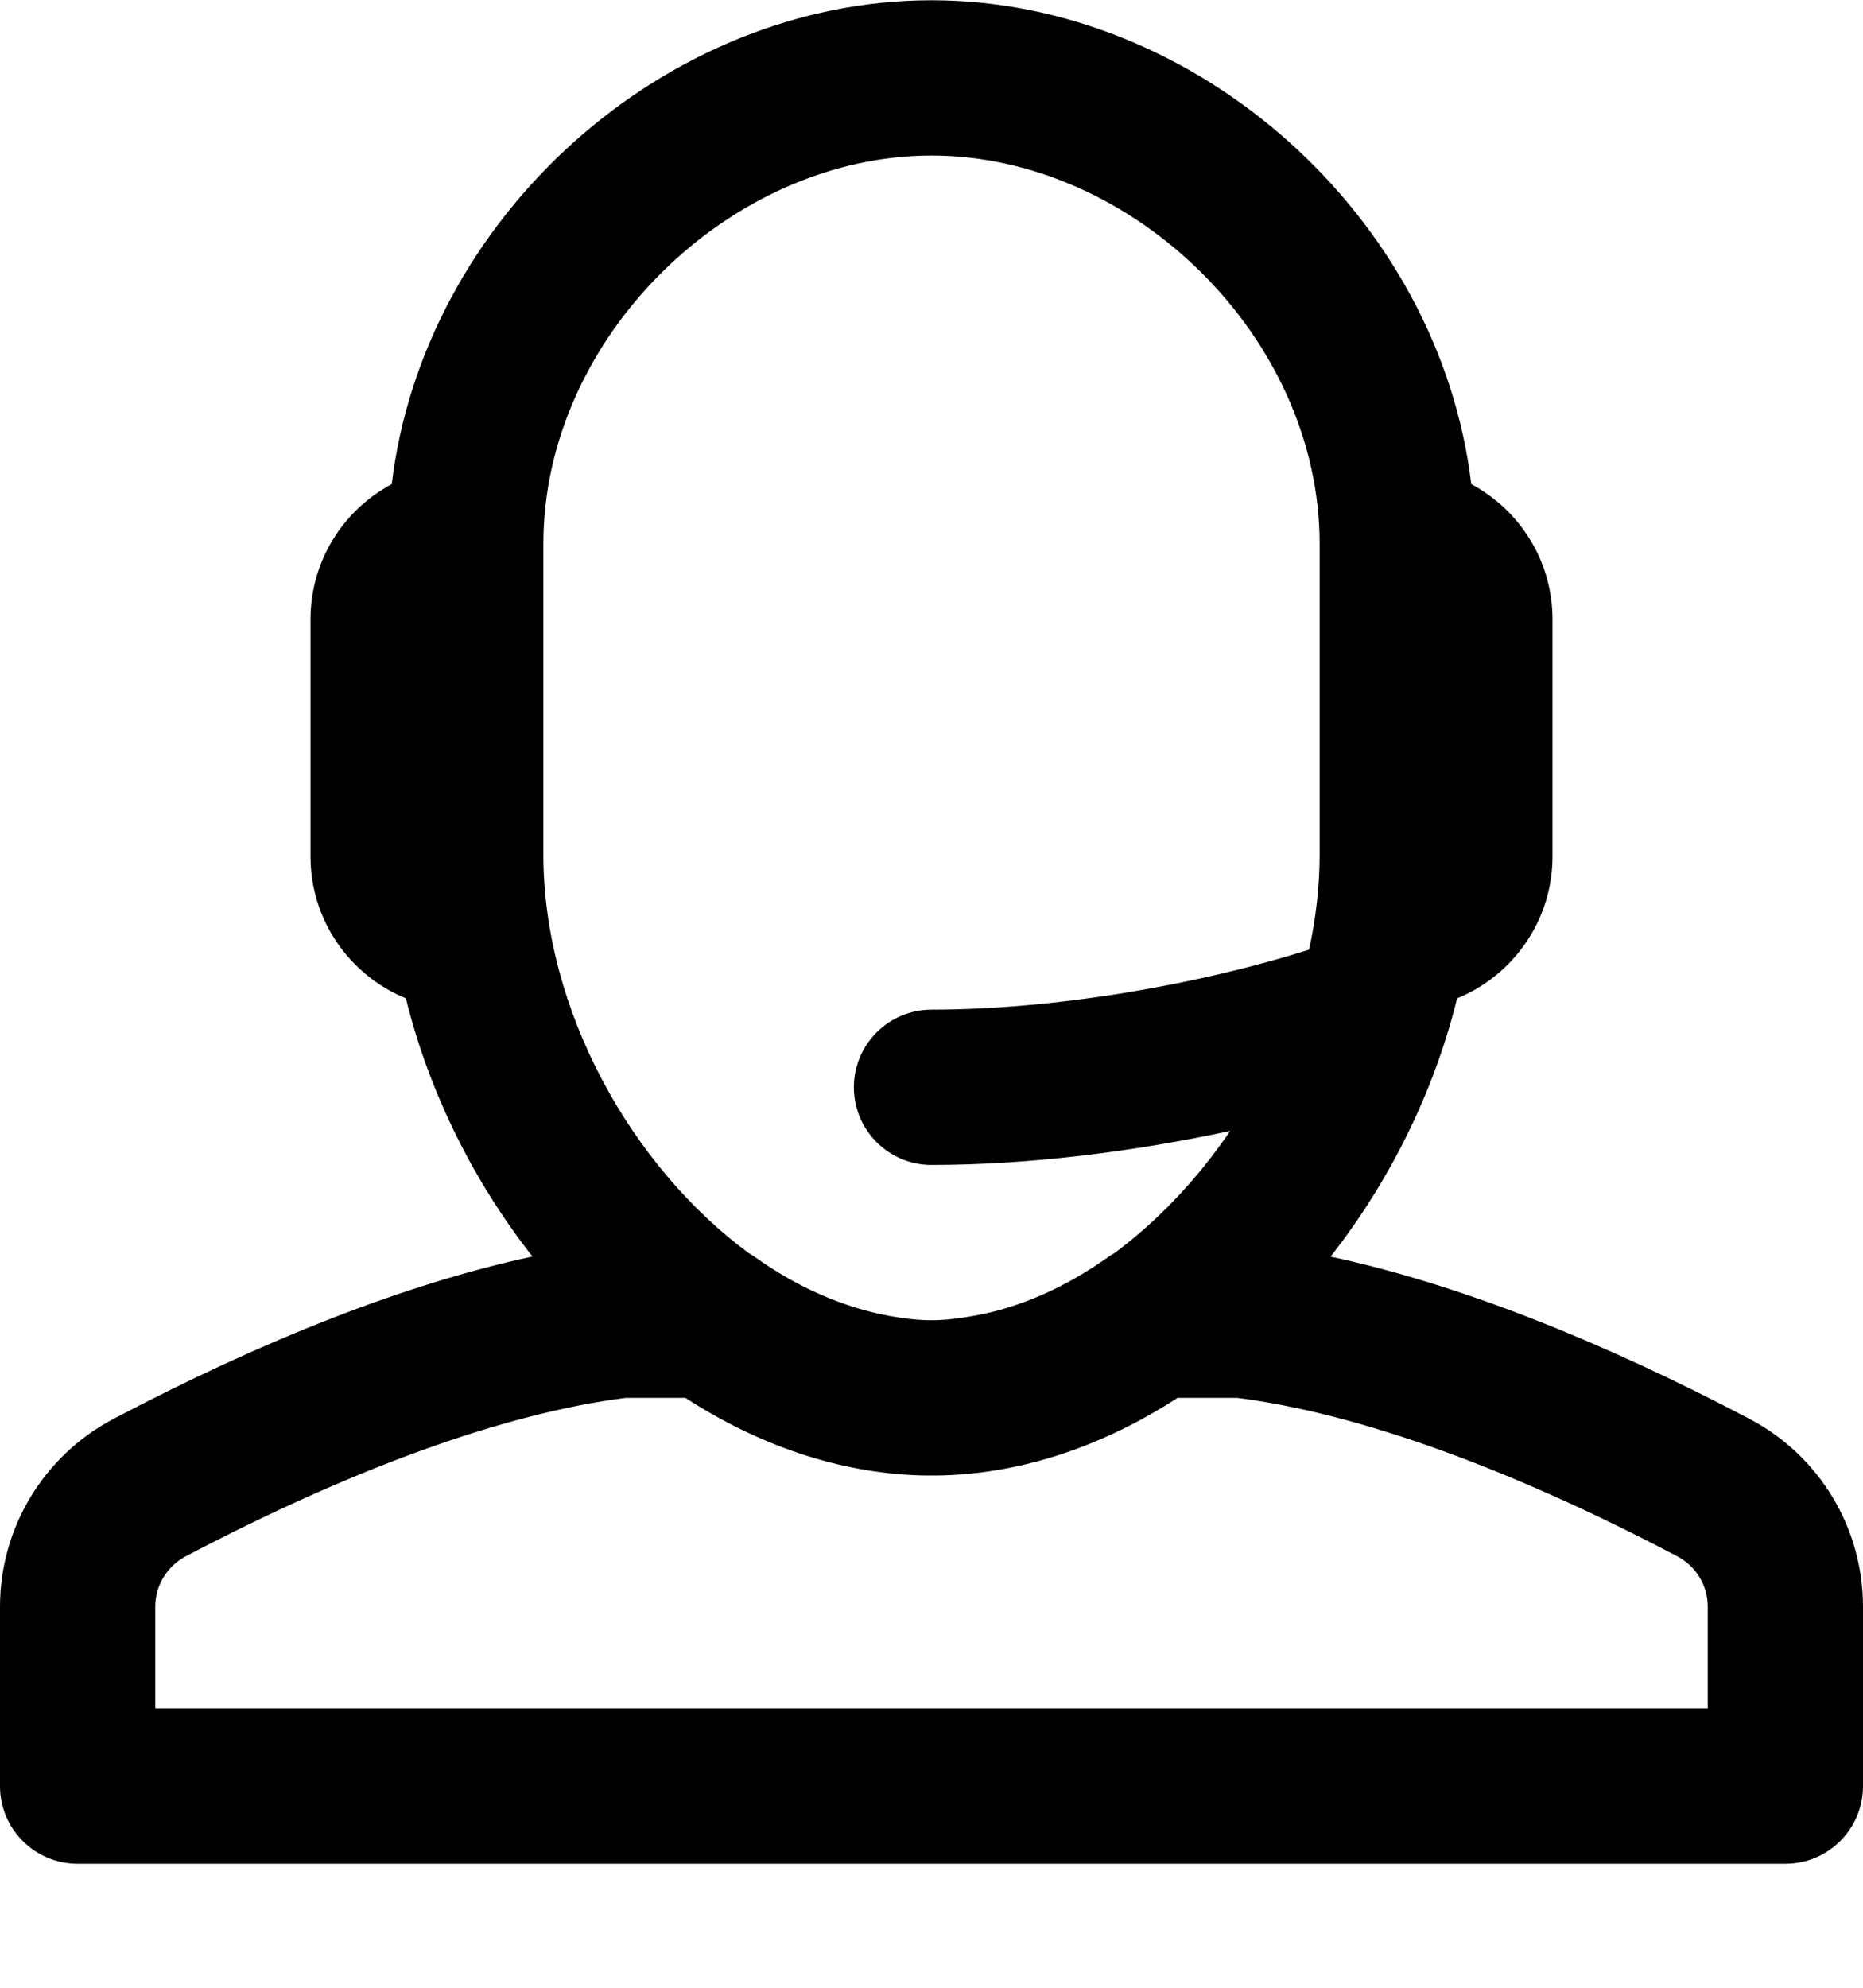 <svg width="15" height="16" viewBox="0 0 15 16" fill="none" xmlns="http://www.w3.org/2000/svg">
<path d="M14.088 11.422C12.877 10.785 11.729 10.332 10.713 10.115C11.187 9.511 11.545 8.794 11.732 8.036C12.182 7.852 12.5 7.41 12.5 6.894V4.985C12.5 4.514 12.235 4.105 11.846 3.897C11.589 1.748 9.642 0.002 7.5 0.002C5.359 0.002 3.411 1.748 3.154 3.897C2.765 4.104 2.5 4.514 2.5 4.985V6.894C2.5 7.41 2.818 7.852 3.268 8.036C3.455 8.794 3.813 9.51 4.287 10.114C3.271 10.332 2.123 10.785 0.912 11.422C0.352 11.717 0 12.299 0 12.932V14.377C0 14.722 0.28 15.002 0.625 15.002H14.375C14.72 15.002 15 14.722 15 14.377V12.932C15 12.299 14.649 11.717 14.088 11.422ZM4.375 4.377C4.375 2.713 5.883 1.252 7.5 1.252C9.118 1.252 10.625 2.713 10.625 4.377V6.877C10.625 7.135 10.595 7.392 10.54 7.644C9.681 7.917 8.519 8.127 7.5 8.127C7.155 8.127 6.875 8.407 6.875 8.752C6.875 9.097 7.155 9.377 7.5 9.377C8.287 9.377 9.136 9.269 9.905 9.103C9.642 9.49 9.323 9.827 8.974 10.086C8.956 10.096 8.939 10.106 8.923 10.118C8.575 10.365 8.21 10.525 7.849 10.59C7.728 10.612 7.635 10.623 7.554 10.626C7.536 10.627 7.518 10.627 7.5 10.627C7.482 10.627 7.463 10.627 7.445 10.626C7.364 10.623 7.274 10.612 7.169 10.594C6.791 10.525 6.425 10.365 6.078 10.118C6.061 10.106 6.044 10.095 6.026 10.085C5.093 9.396 4.375 8.141 4.375 6.877V4.377ZM13.75 13.752H1.25V12.932C1.25 12.763 1.345 12.607 1.494 12.528C2.826 11.827 4.058 11.376 5.038 11.252H5.519C6.101 11.629 6.747 11.856 7.41 11.876C7.44 11.877 7.47 11.877 7.5 11.877C7.53 11.877 7.56 11.877 7.59 11.876C8.253 11.857 8.899 11.629 9.481 11.252H9.962C10.942 11.376 12.174 11.827 13.506 12.528C13.656 12.607 13.75 12.763 13.75 12.932V13.752Z" fill="black"/>
</svg>
